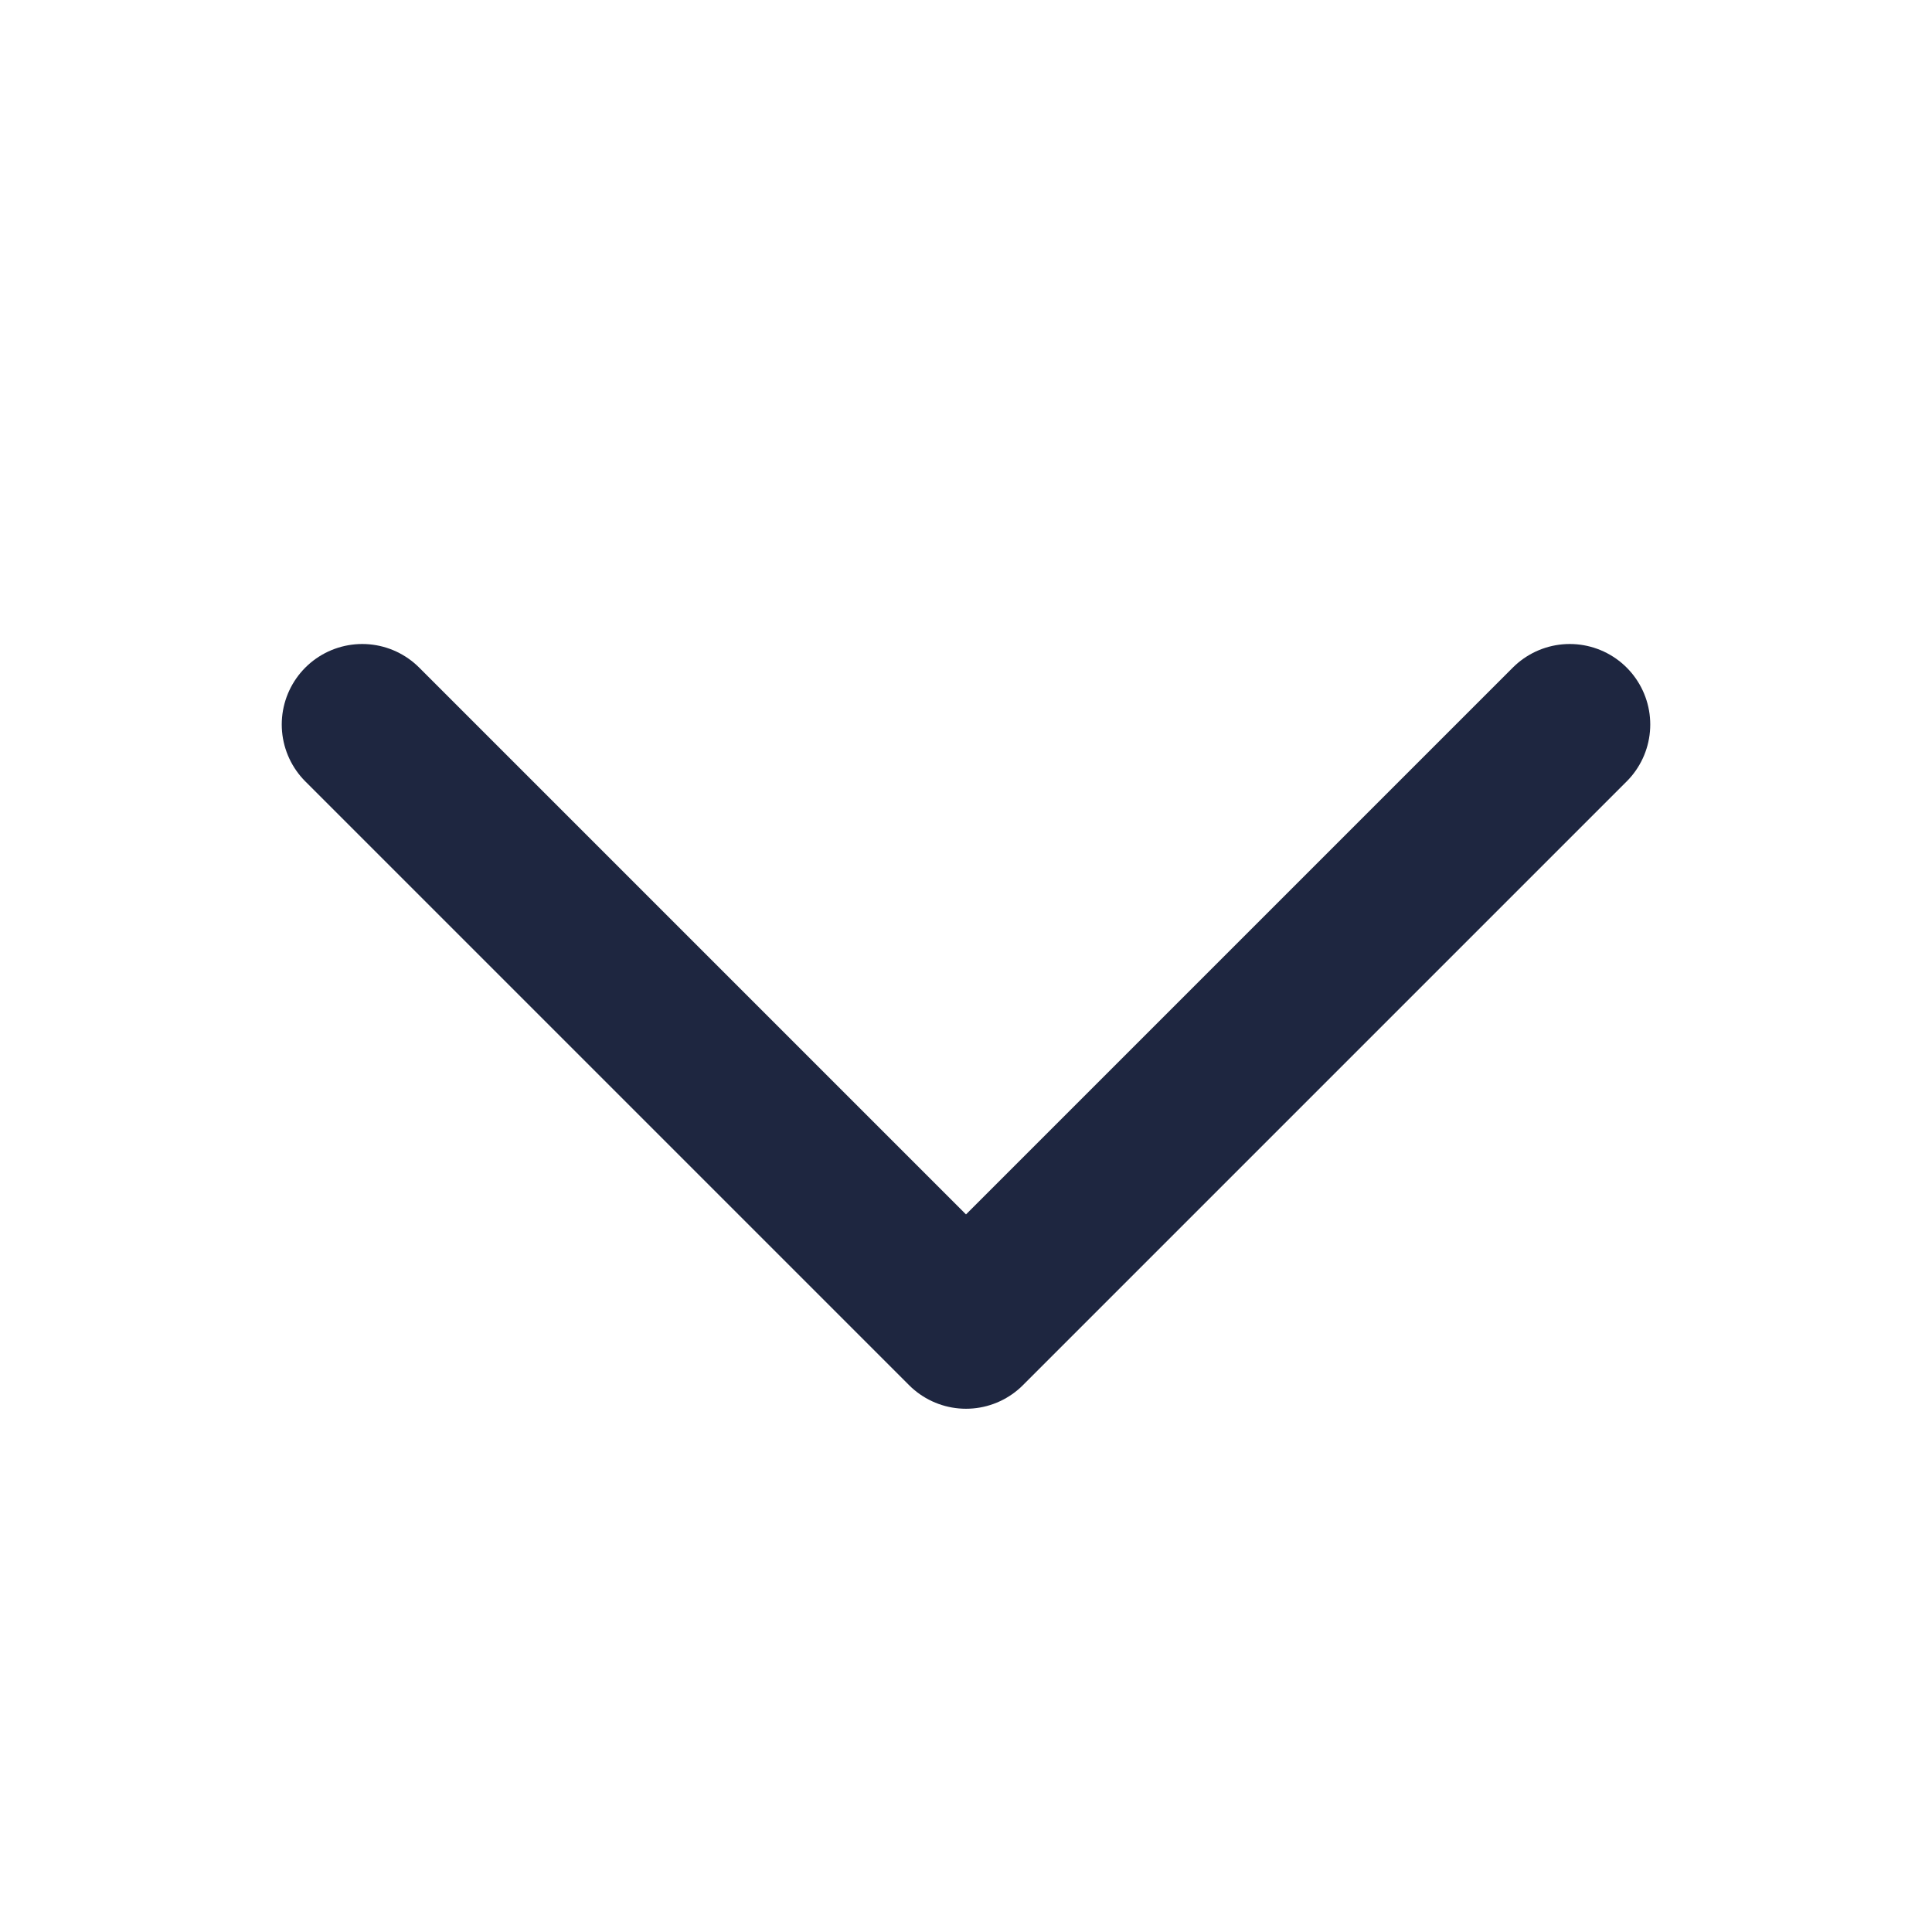 <svg width="18" height="18" viewBox="0 0 18 18" fill="none" xmlns="http://www.w3.org/2000/svg">
<path d="M14.625 6.75L9 12.375L3.375 6.75" stroke="#1E2640" stroke-width="1.5" stroke-linecap="round" stroke-linejoin="round"/>
</svg>
